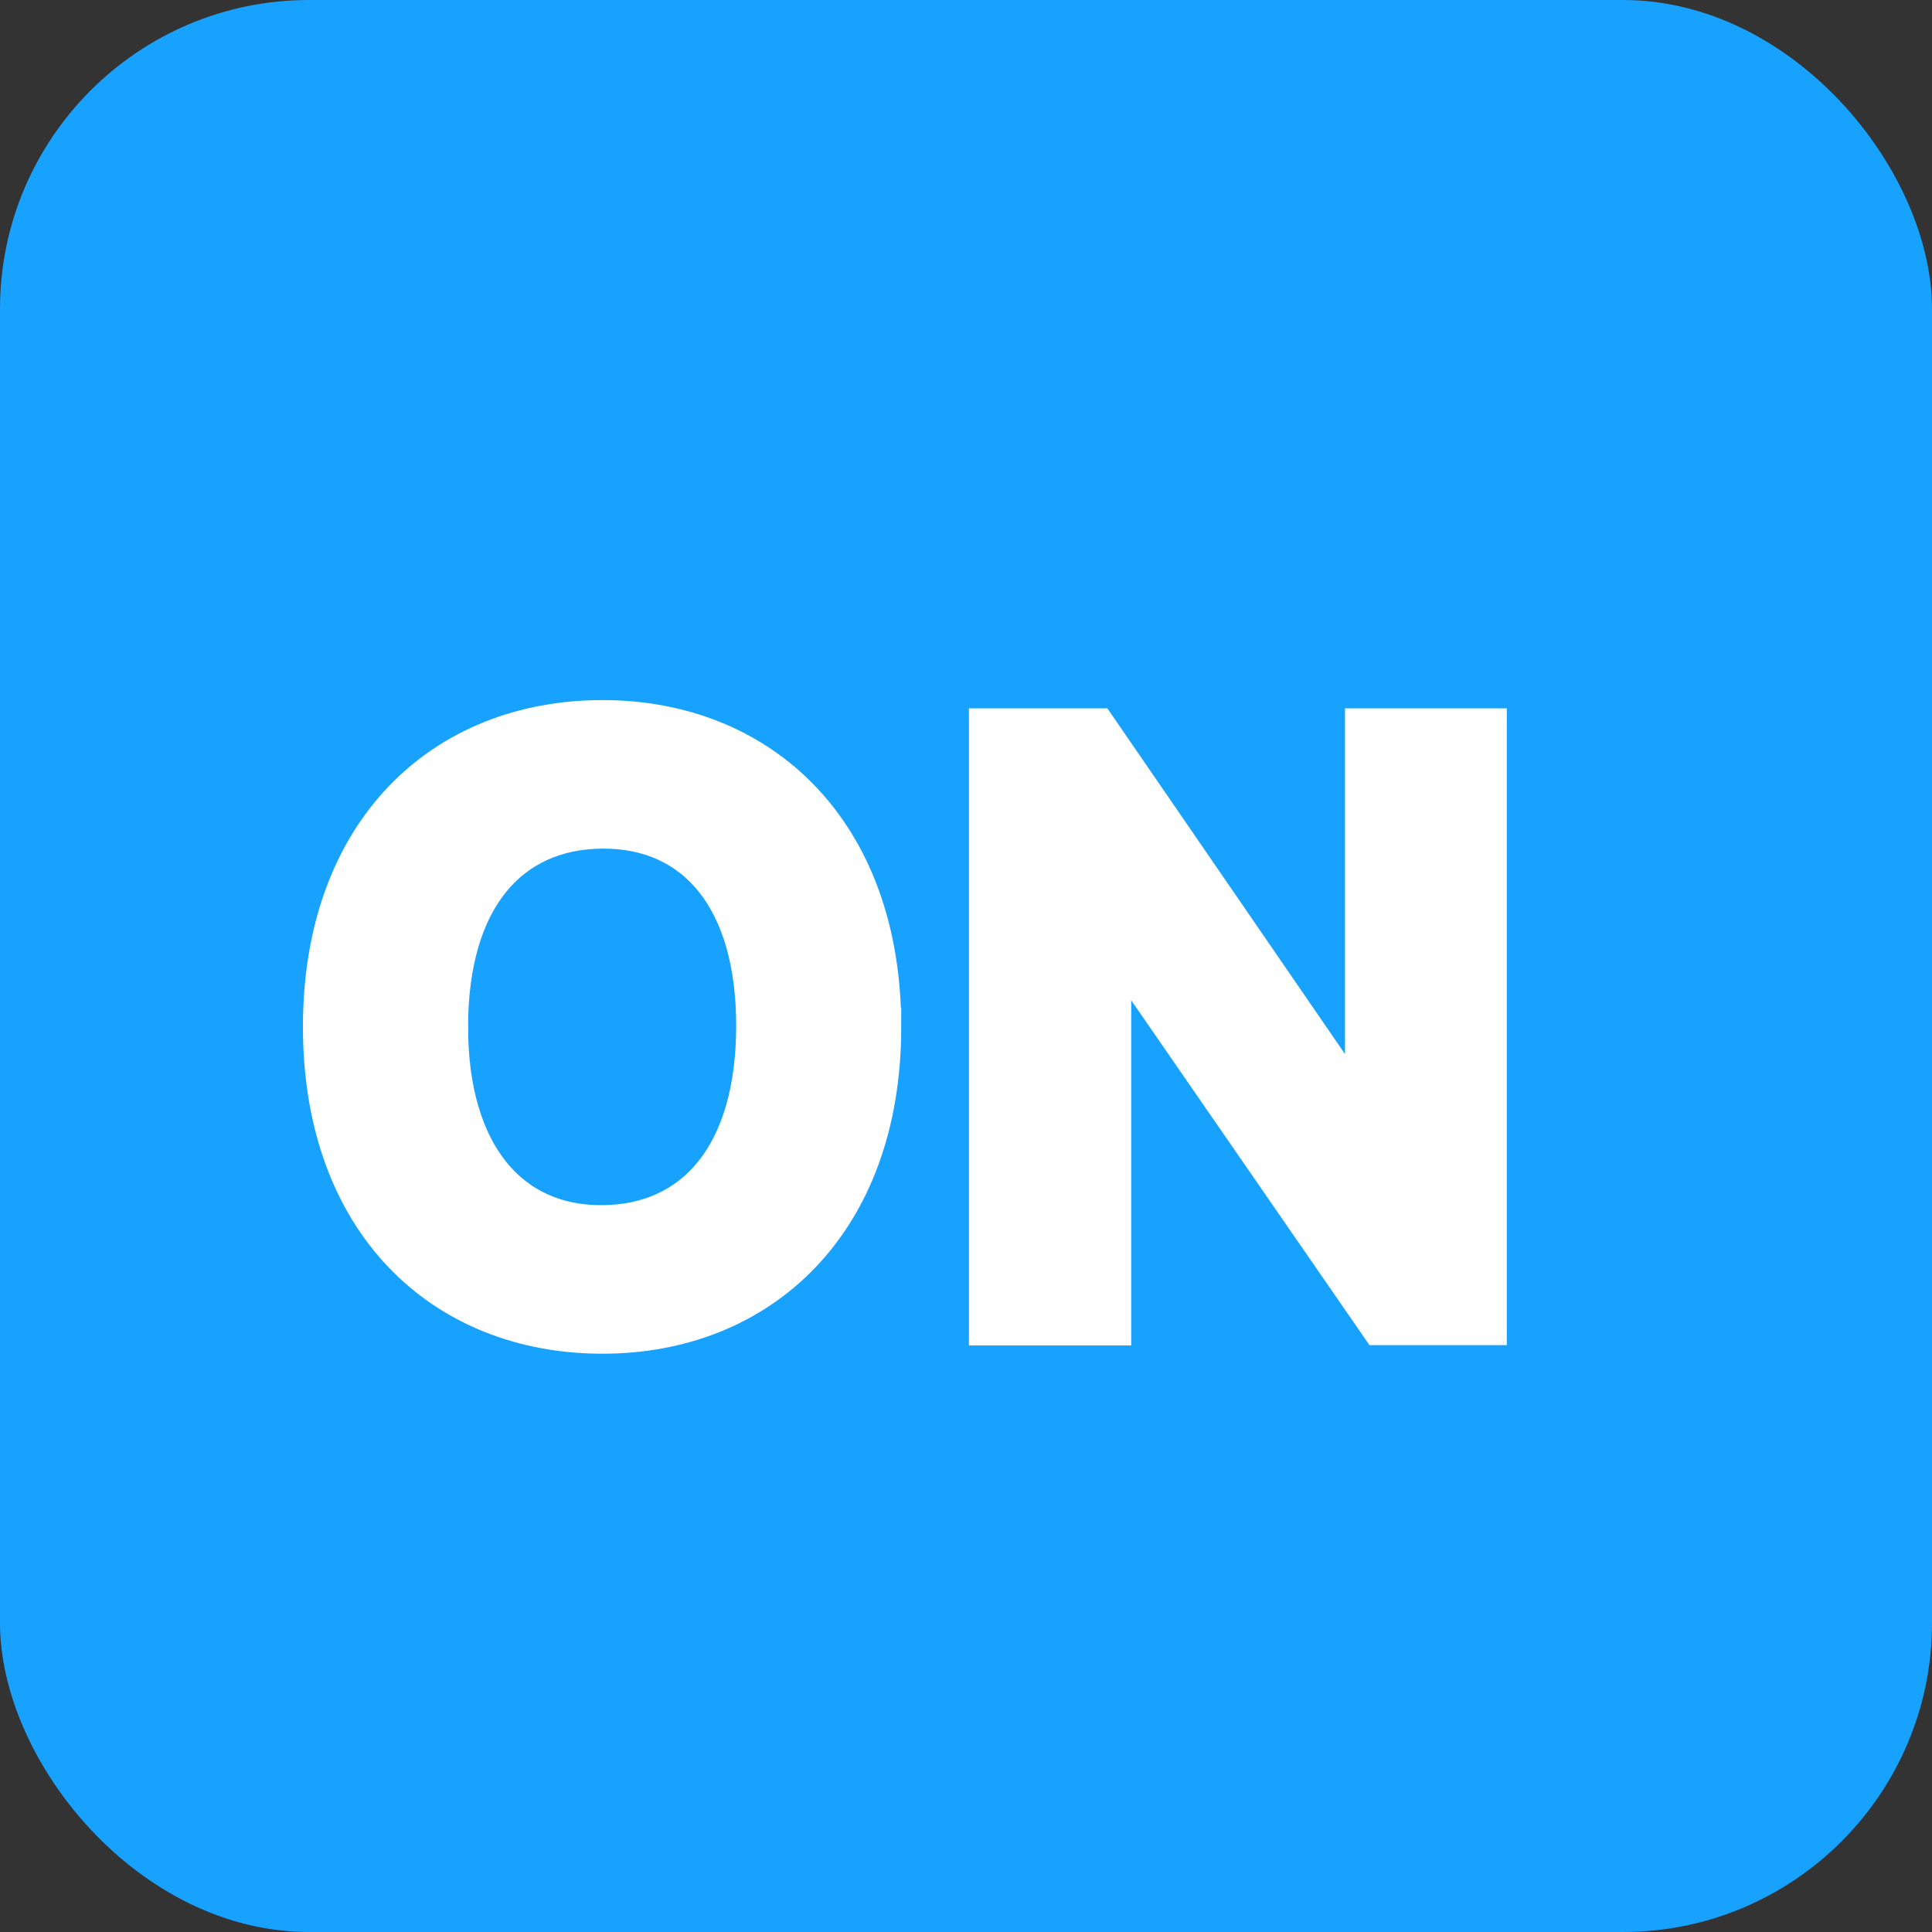 <svg xmlns="http://www.w3.org/2000/svg" width="25" height="25" viewBox="0 0 25 25">
    <rect x="0" y="0" width="25" height="25" fill="#333333" stroke="none"/>
    <g transform="translate(-414 -374)">
        <rect data-name="사각형 973" width="25" height="25" rx="4" transform="translate(414 374)" style="fill:#17a2ff"/>
        <path data-name="패스 12230" d="M7.724-3.547c0-2.53-1.567-3.979-3.616-3.979-2.064 0-3.626 1.449-3.626 3.979S2.044.432 4.108.432c2.049 0 3.616-1.449 3.616-3.979zm-5.605 0c0-1.658.786-2.551 1.99-2.557s1.984.9 1.979 2.557S5.3-1 4.108-.99s-1.989-.904-1.989-2.557zM15.56-7.419h-1.594V-2.5h-.075L10.51-7.419H9.1V.325h1.6V-4.6h.064l3.4 4.921h1.396z" transform="translate(417.688 390.835)" style="fill:#fff;stroke:#fff;stroke-width:.5px"/>
    </g>
</svg>
